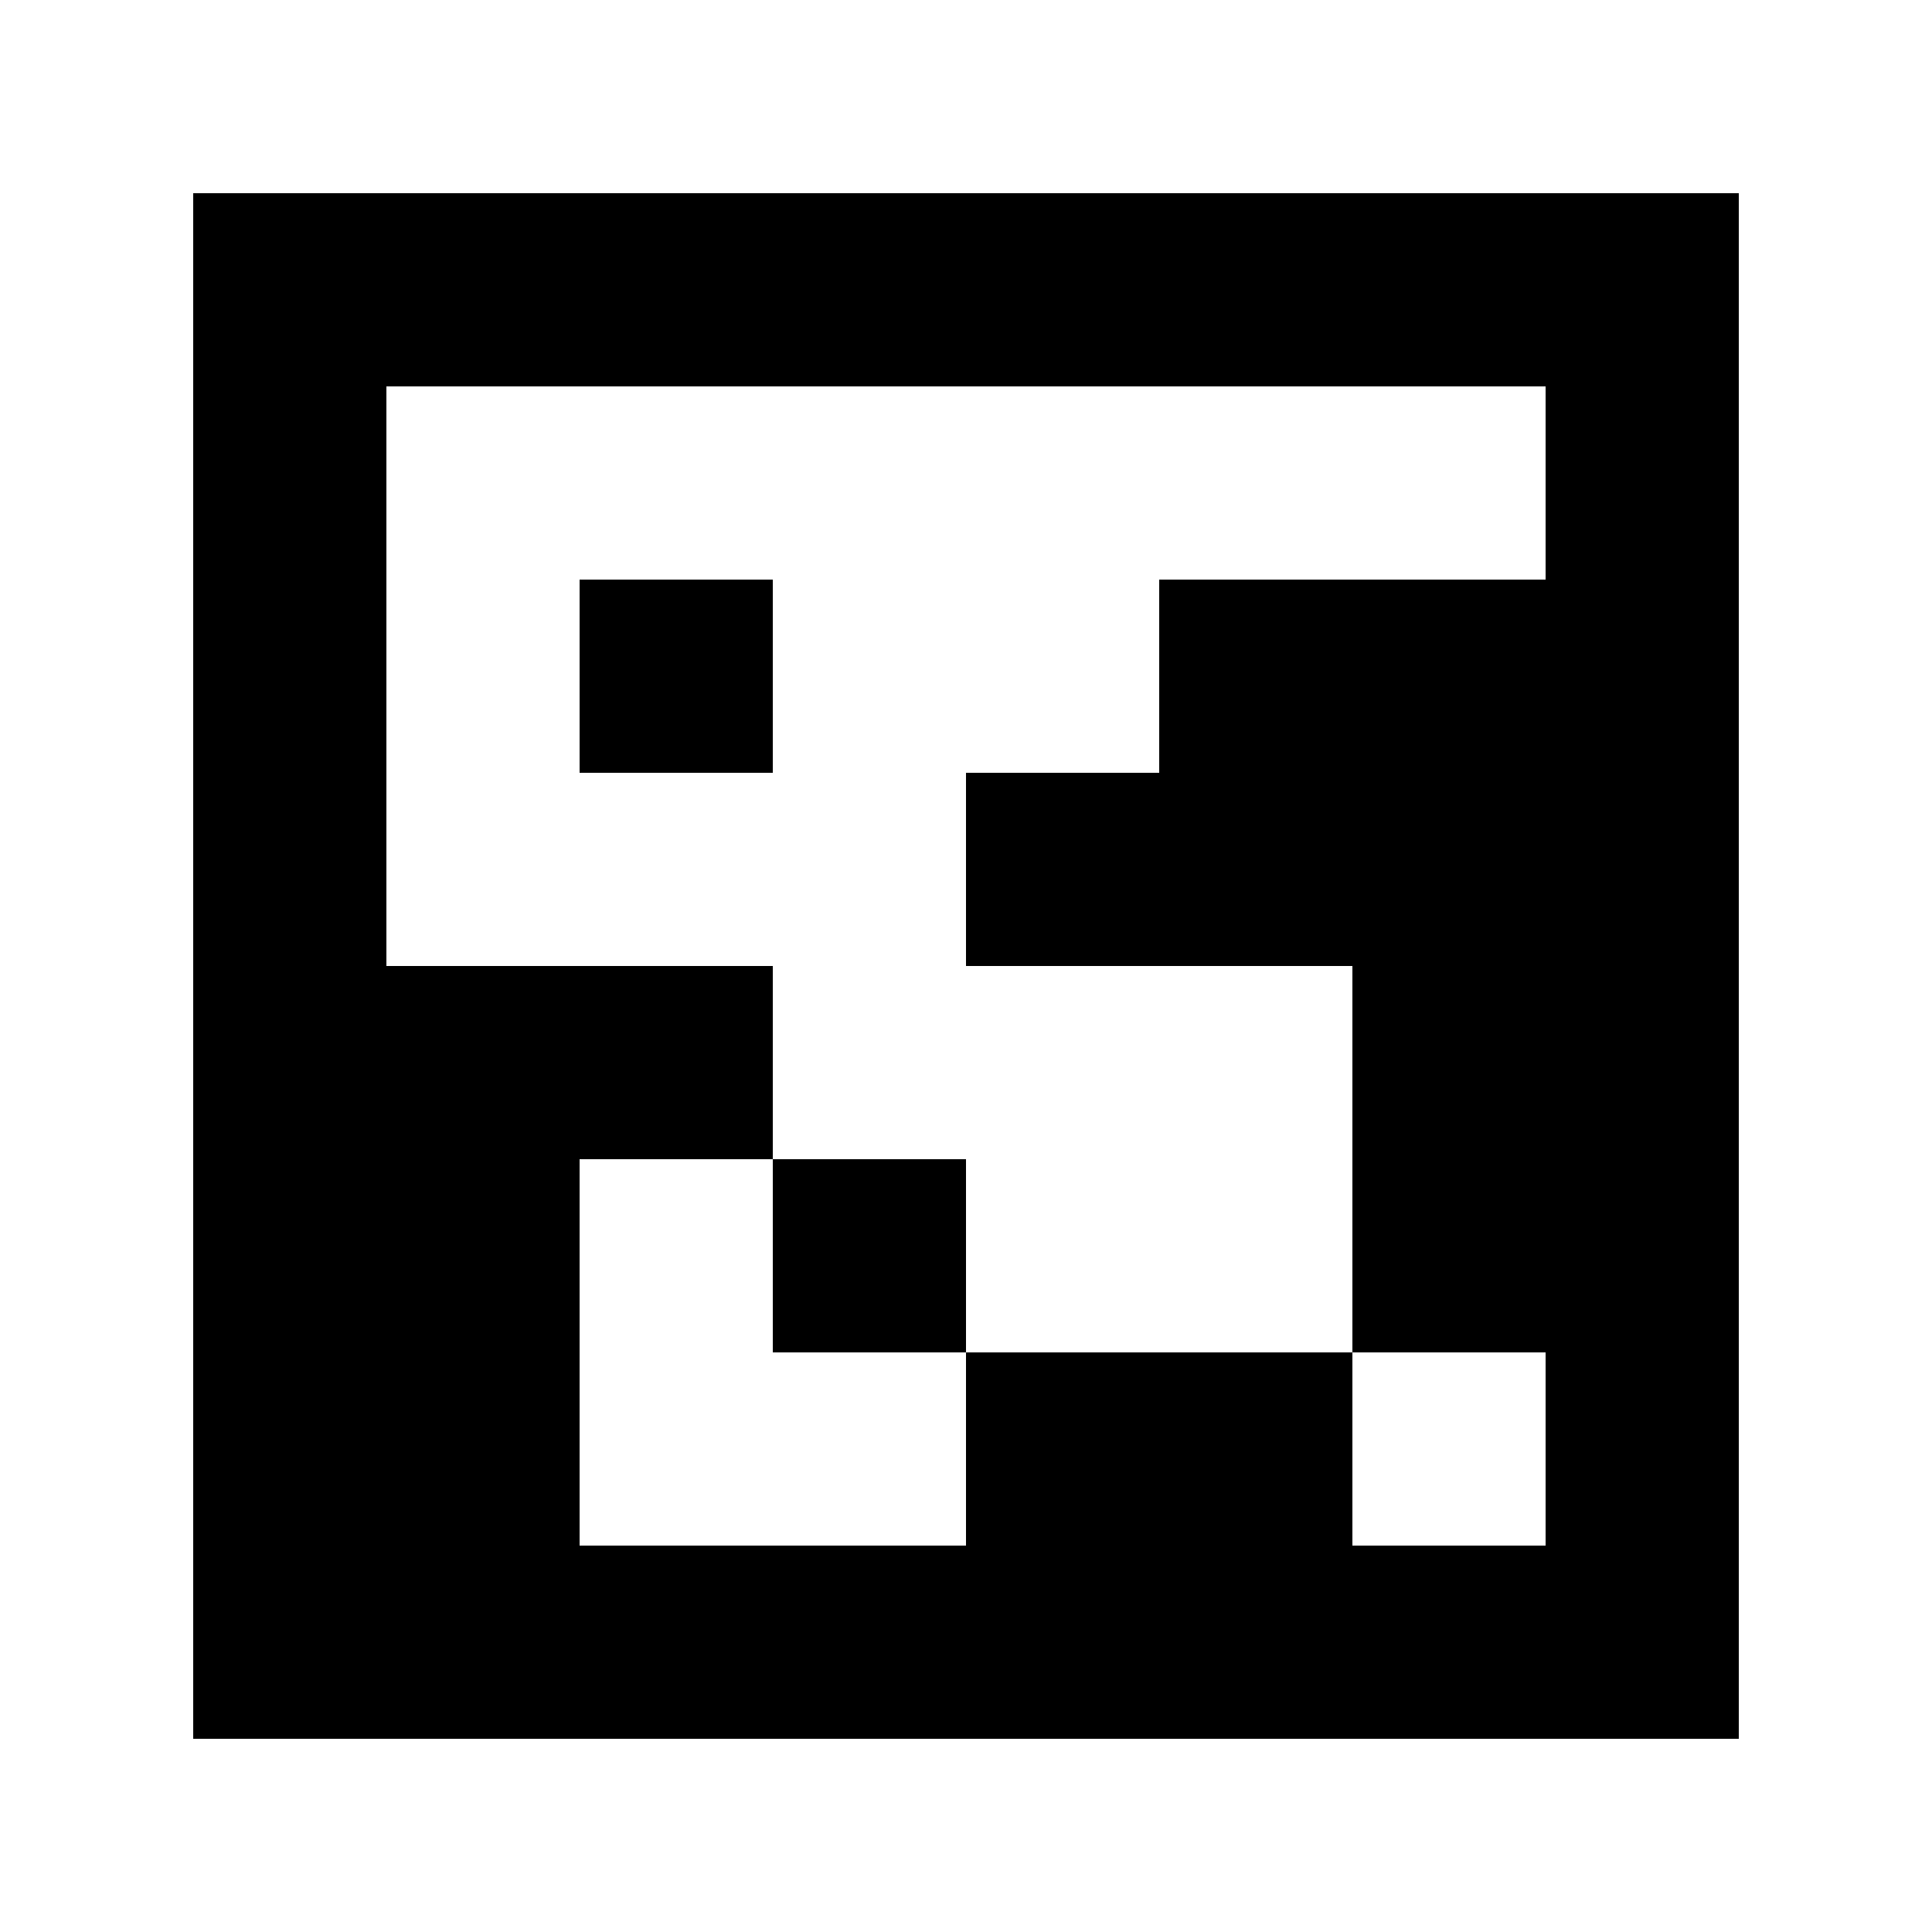 <?xml version="1.0" standalone="yes"?>
<svg xmlns="http://www.w3.org/2000/svg" width="100" height="100">
<path style="fill:#ffffff; stroke:none;" d="M0 0L0 100L100 100L100 0L0 0z"/>
<path style="fill:#000000; stroke:none;" d="M10 10L10 90L90 90L90 10L10 10z"/>
<path style="fill:#ffffff; stroke:none;" d="M20 20L20 50L40 50L40 60L30 60L30 80L50 80L50 70L70 70L70 80L80 80L80 70L70 70L70 50L50 50L50 40L60 40L60 30L80 30L80 20L20 20z"/>
<path style="fill:#000000; stroke:none;" d="M30 30L30 40L40 40L40 30L30 30M40 60L40 70L50 70L50 60L40 60z"/>
</svg>
